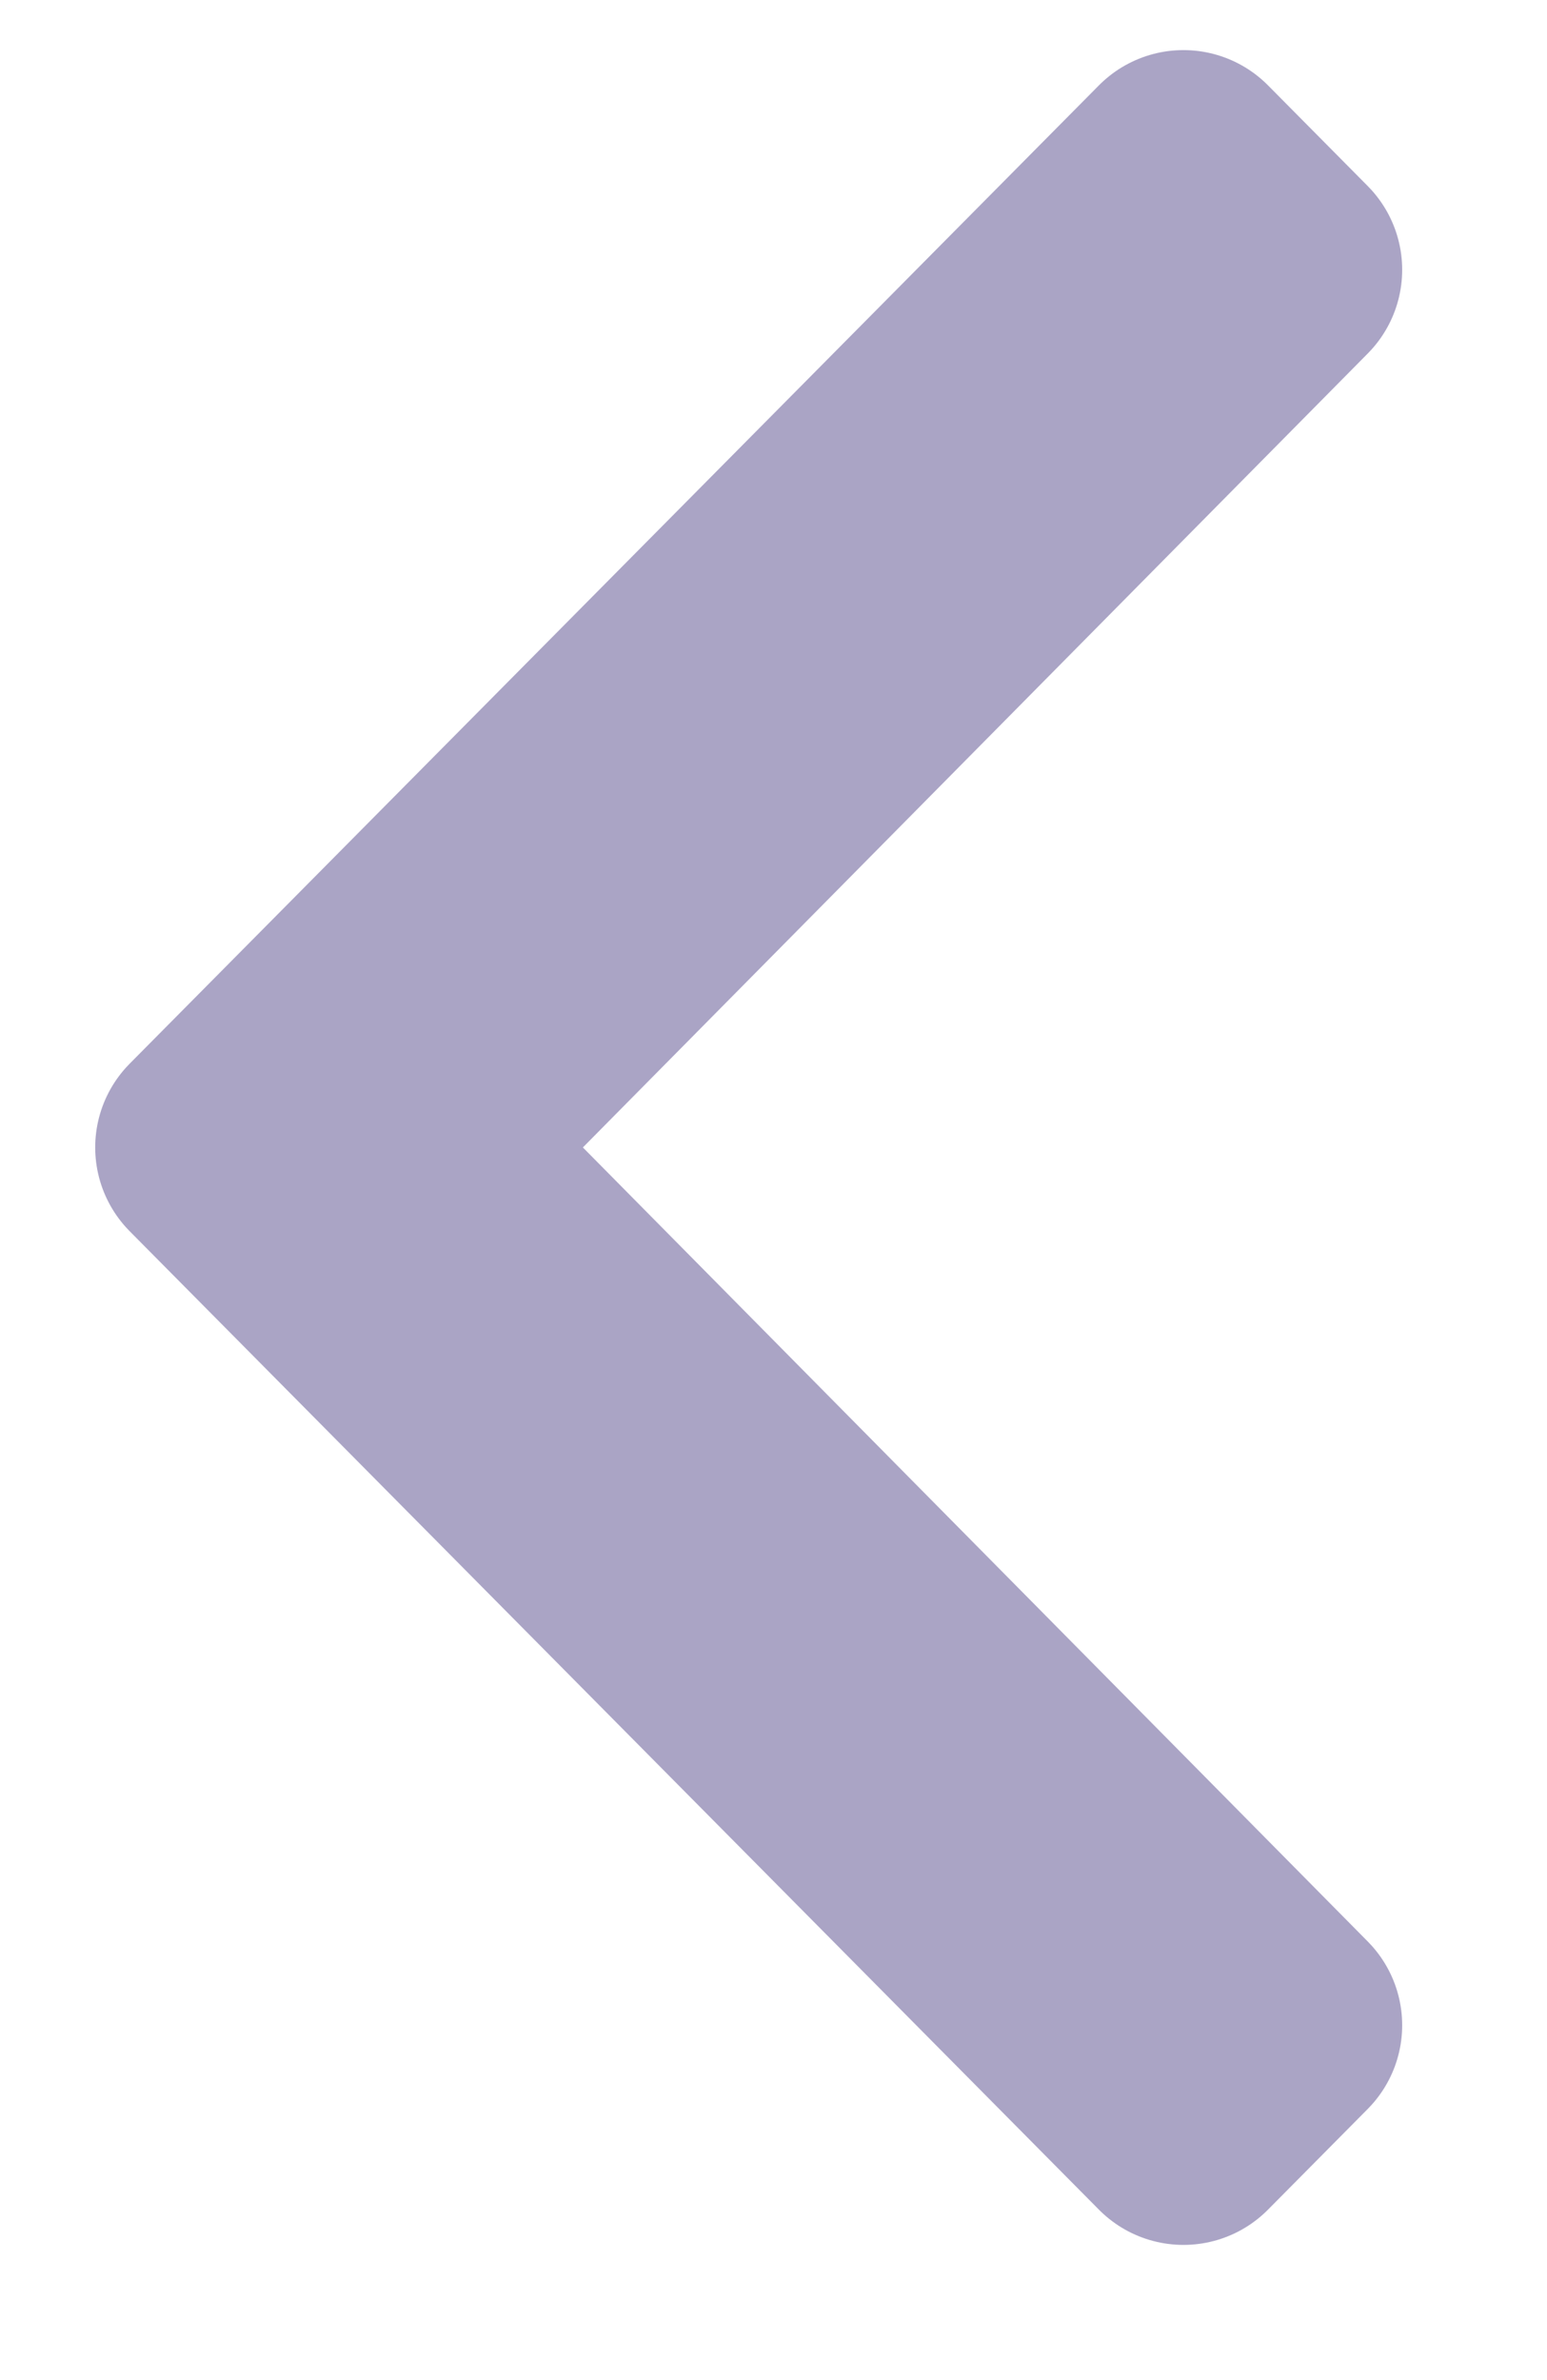 <svg width="13" height="20" viewBox="0 0 13 20" fill="none" xmlns="http://www.w3.org/2000/svg">
<path d="M4.187 10.345L10.783 17.018L9.945 17.864L1.8 9.642L9.945 1.421L10.783 2.267L4.187 8.939C3.802 9.329 3.802 9.956 4.187 10.345Z" stroke="#AAA4C5" stroke-width="2" stroke-linecap="round" stroke-linejoin="round"/>
</svg>

